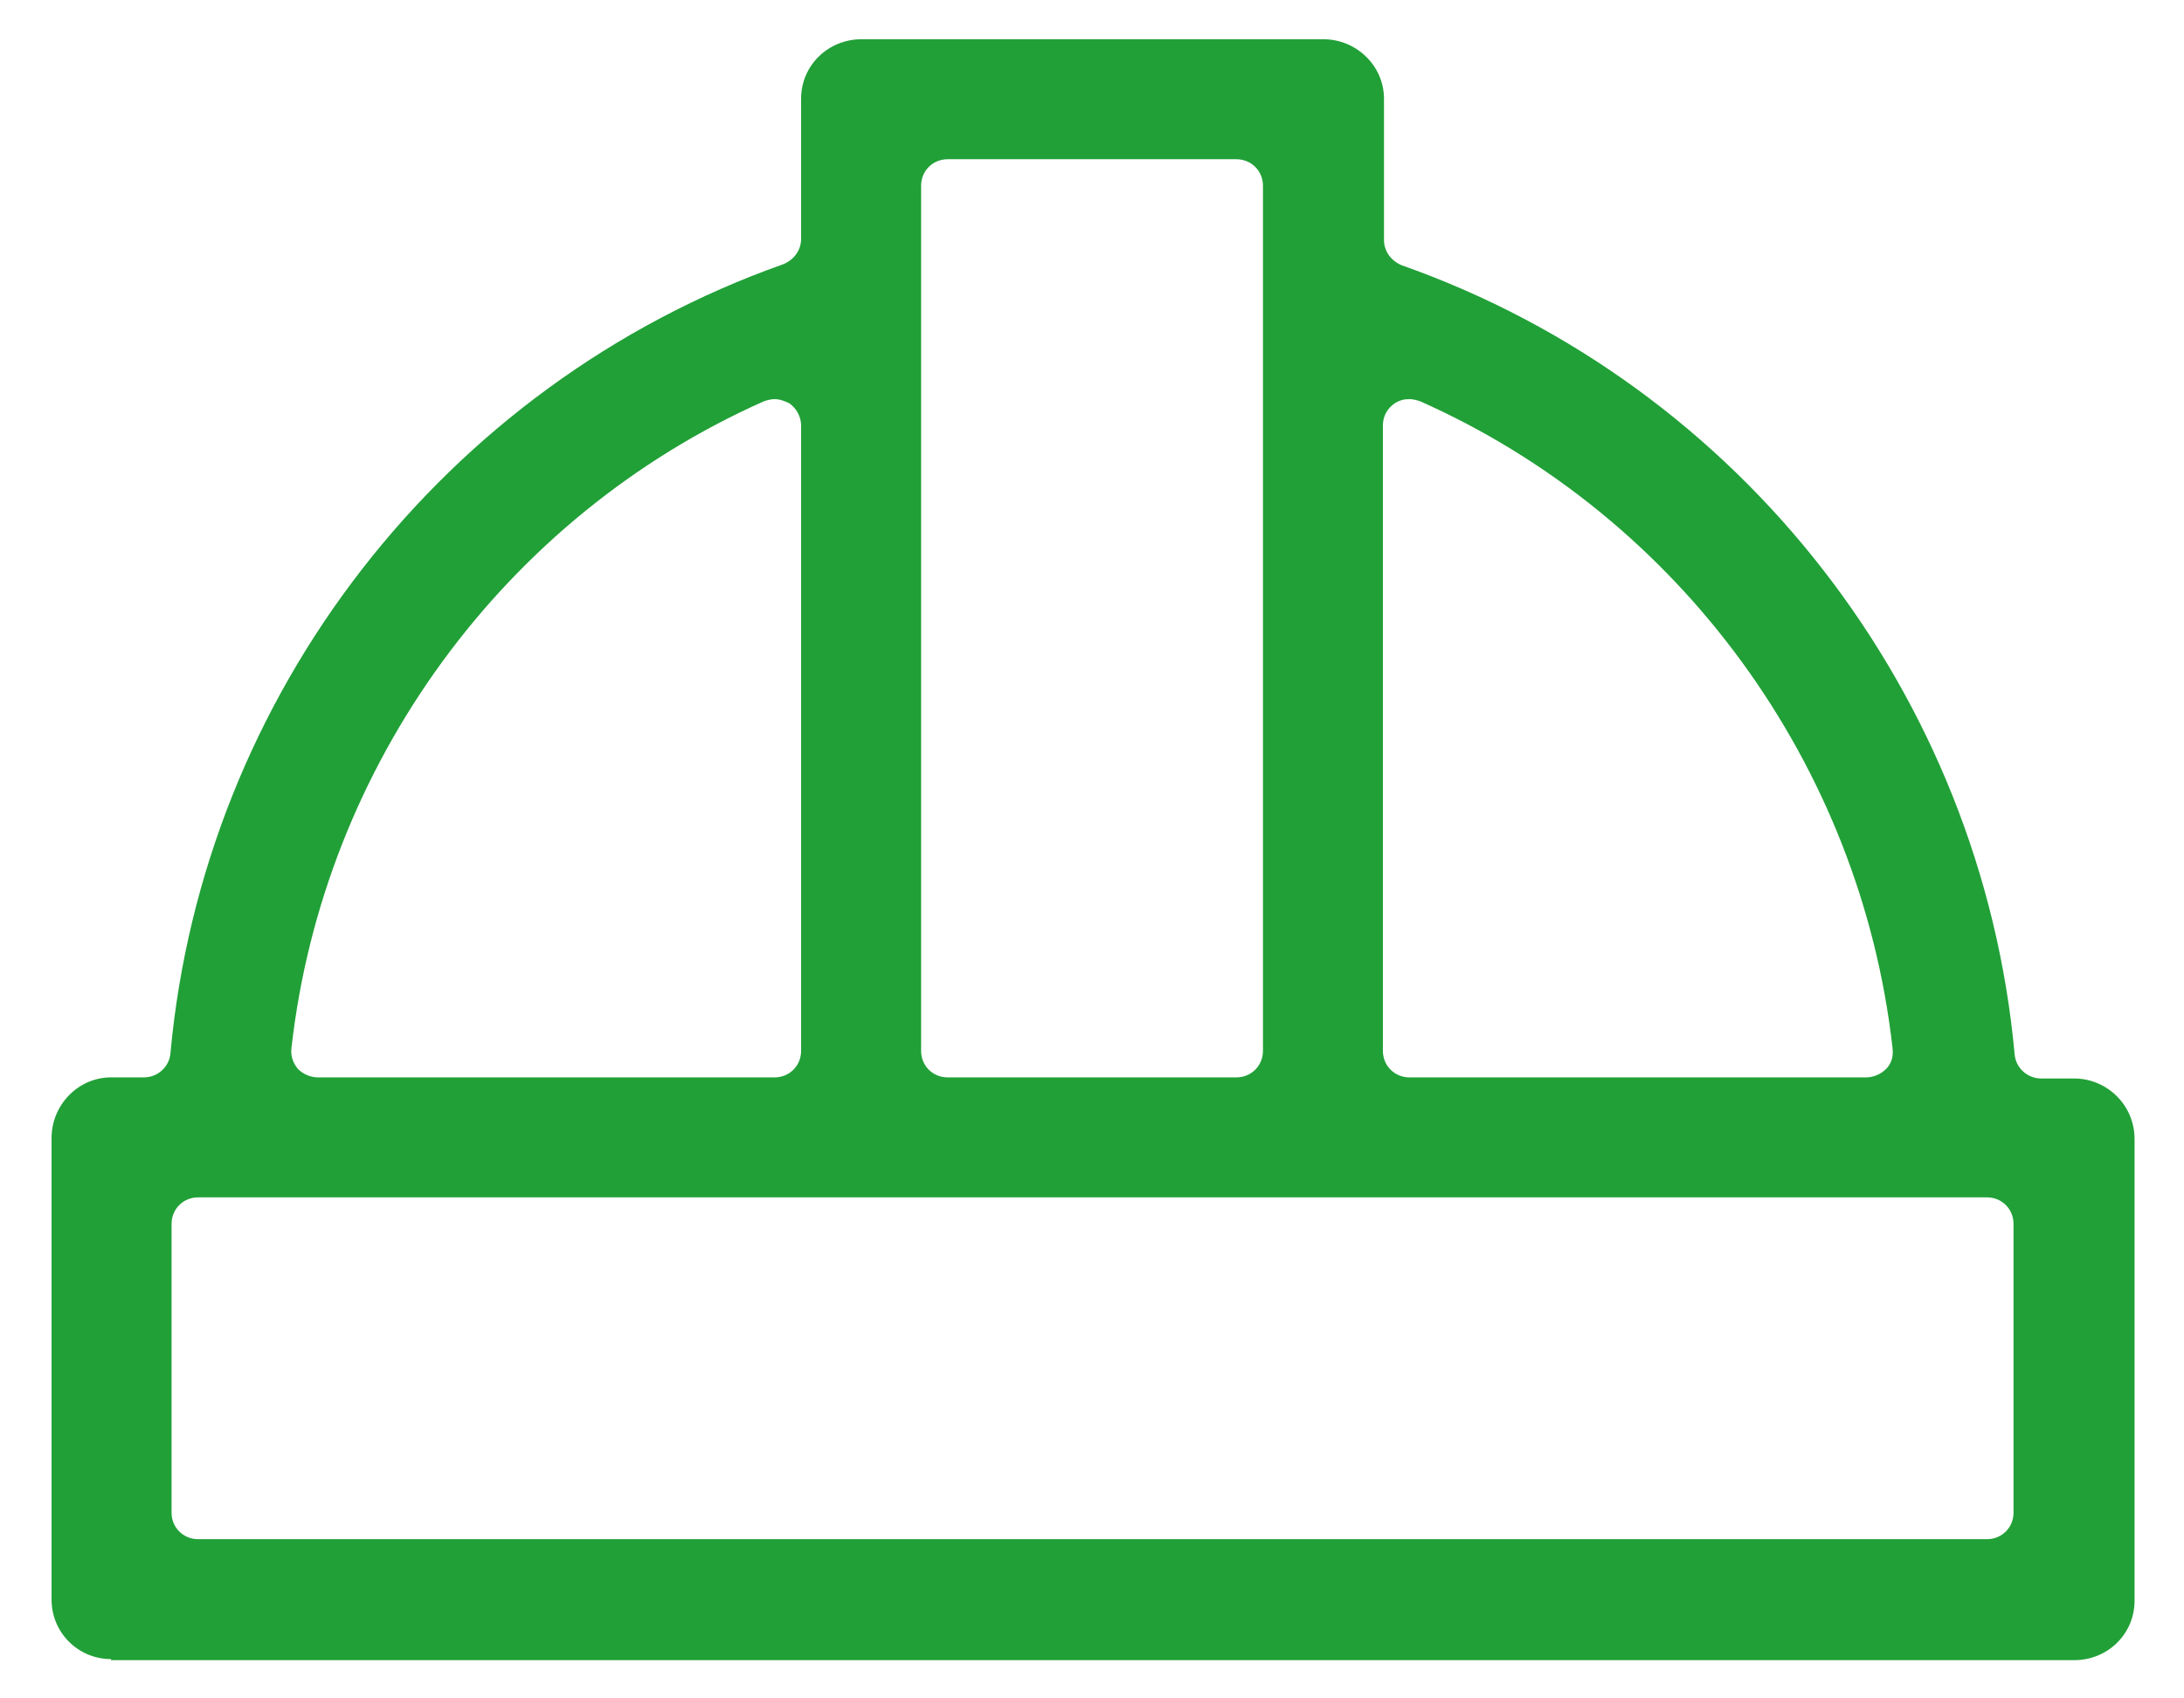 <svg width="36" height="28" viewBox="0 0 36 28" fill="none" xmlns="http://www.w3.org/2000/svg">
<path d="M1.83 27.352C1.288 27.352 0.85 26.915 0.85 26.372V18.76C0.85 18.218 1.288 17.762 1.83 17.762H2.373C2.6 17.762 2.793 17.587 2.81 17.36C3.353 11.445 7.325 6.335 12.908 4.357C13.083 4.287 13.205 4.13 13.205 3.937V1.627C13.205 1.085 13.643 0.647 14.203 0.647H21.815C22.358 0.647 22.813 1.085 22.813 1.627V3.955C22.813 4.147 22.935 4.305 23.11 4.375C28.71 6.352 32.665 11.463 33.208 17.378C33.225 17.605 33.418 17.78 33.645 17.78H34.188C34.73 17.78 35.185 18.218 35.185 18.777V26.39C35.185 26.933 34.748 27.37 34.188 27.37H1.83V27.352ZM3.265 19.74C3.02 19.74 2.828 19.933 2.828 20.177V24.938C2.828 25.183 3.02 25.375 3.265 25.375H32.753C32.998 25.375 33.19 25.183 33.19 24.938V20.177C33.19 19.933 32.998 19.74 32.753 19.74H3.265ZM23.233 6.58C23.145 6.58 23.075 6.597 22.988 6.65C22.865 6.737 22.795 6.86 22.795 7.017V17.325C22.795 17.57 22.988 17.762 23.233 17.762H30.758C30.88 17.762 31.003 17.71 31.09 17.622C31.178 17.535 31.213 17.413 31.195 17.273C30.67 12.617 27.695 8.522 23.408 6.615C23.355 6.597 23.285 6.58 23.233 6.58ZM15.62 2.625C15.375 2.625 15.183 2.817 15.183 3.062V17.325C15.183 17.57 15.375 17.762 15.62 17.762H20.38C20.625 17.762 20.818 17.57 20.818 17.325V3.062C20.818 2.817 20.625 2.625 20.38 2.625H15.62ZM12.768 6.58C12.715 6.58 12.645 6.597 12.593 6.615C8.305 8.522 5.33 12.617 4.805 17.273C4.788 17.395 4.823 17.517 4.91 17.622C4.998 17.71 5.12 17.762 5.243 17.762H12.768C13.013 17.762 13.205 17.57 13.205 17.325V7.017C13.205 6.877 13.135 6.737 13.013 6.65C12.943 6.615 12.855 6.58 12.768 6.58Z" fill="#21A037"/>
</svg>
